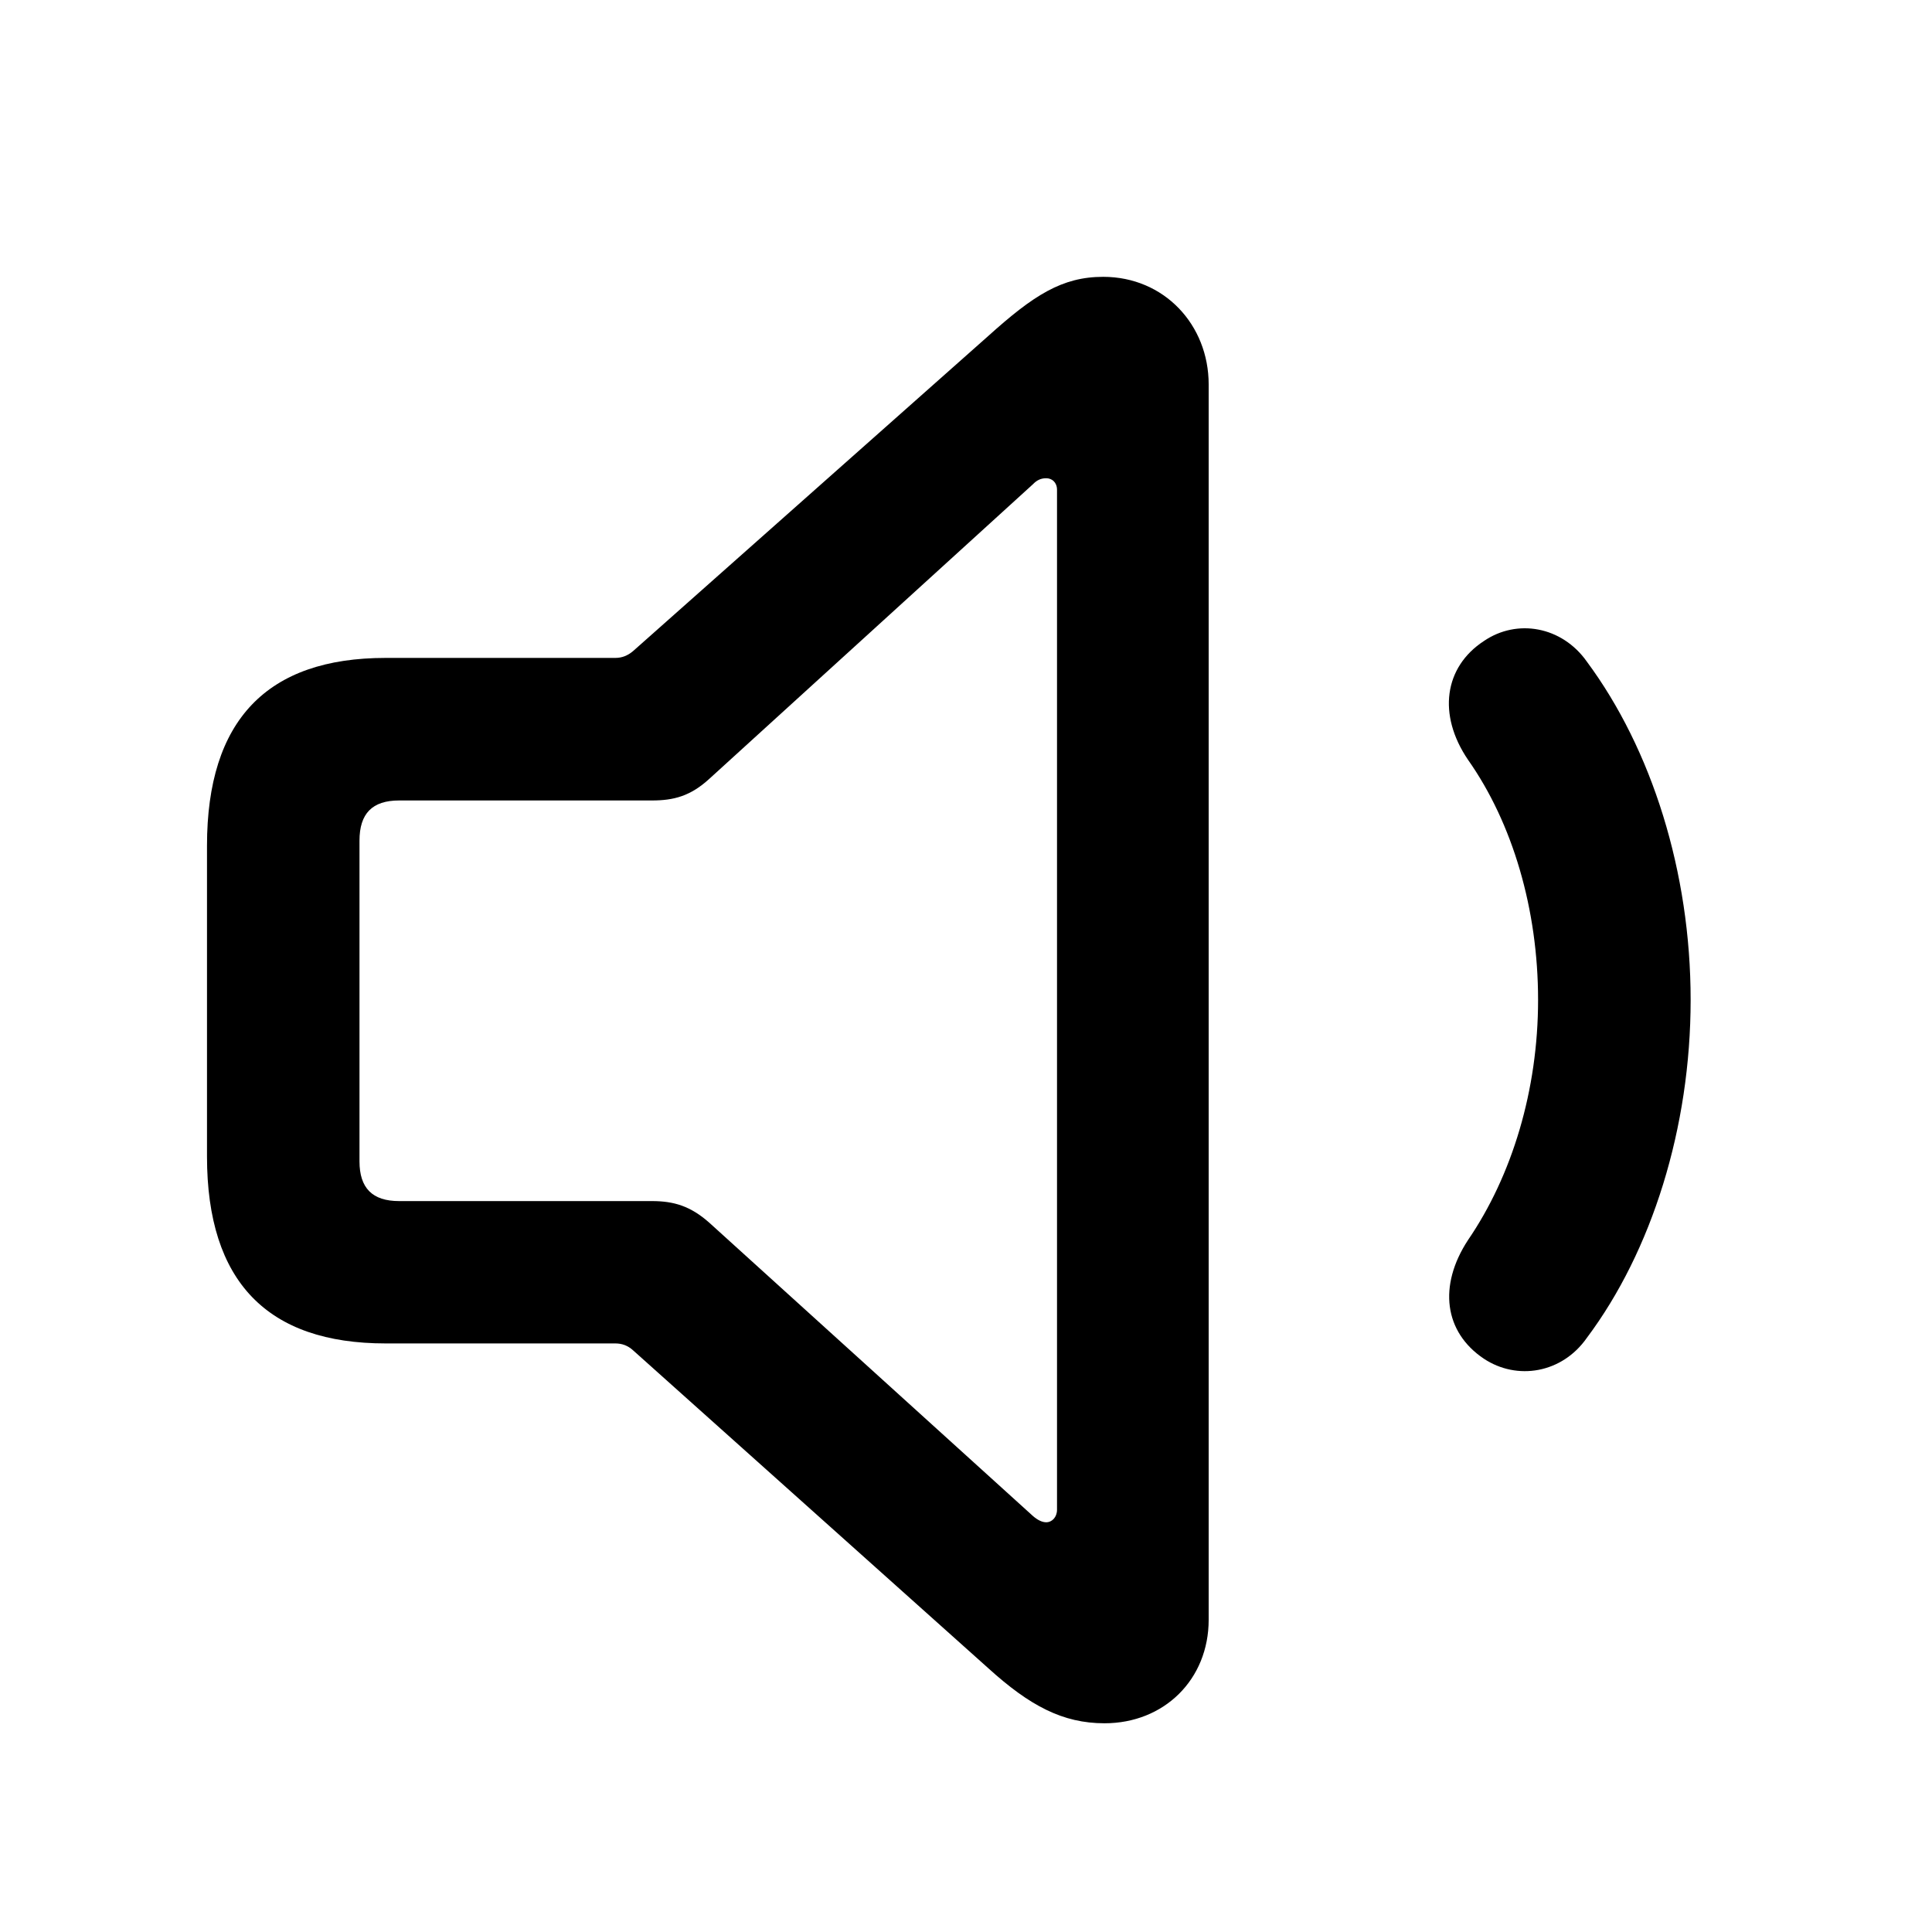 <svg width="28" height="28" viewBox="0 0 28 28" fill="currentColor" xmlns="http://www.w3.org/2000/svg">
<path d="M5.588 19.47H8.917C9.012 19.47 9.097 19.499 9.175 19.57L14.323 24.177C14.923 24.721 15.402 24.975 16.007 24.975C16.872 24.975 17.517 24.34 17.517 23.474V5.572C17.517 4.707 16.872 4.012 15.988 4.012C15.391 4.012 14.977 4.28 14.323 4.869L9.175 9.436C9.095 9.504 9.012 9.535 8.917 9.535H5.588C3.87 9.535 3 10.437 3 12.256V16.761C3 18.579 3.879 19.47 5.588 19.47ZM5.784 17.407C5.396 17.407 5.21 17.218 5.21 16.831V12.184C5.21 11.789 5.396 11.601 5.784 11.601H9.449C9.767 11.601 10.007 11.536 10.277 11.29L14.97 7.018C15.024 6.962 15.082 6.931 15.162 6.931C15.247 6.931 15.319 6.991 15.319 7.099V21.88C15.319 21.988 15.247 22.062 15.162 22.062C15.102 22.062 15.034 22.027 14.97 21.971L10.277 17.718C10.007 17.48 9.767 17.407 9.449 17.407H5.784Z" fill="currentColor"/>
<path d="M21.503 19.69C21.987 20.012 22.639 19.903 22.998 19.389C23.94 18.131 24.502 16.343 24.502 14.491C24.502 12.639 23.94 10.86 22.998 9.589C22.639 9.079 21.987 8.96 21.503 9.292C20.932 9.667 20.83 10.356 21.276 11.012C21.924 11.932 22.291 13.184 22.291 14.491C22.291 15.798 21.914 17.038 21.276 17.971C20.84 18.636 20.932 19.306 21.503 19.69Z" fill="currentColor"/>
</svg>
